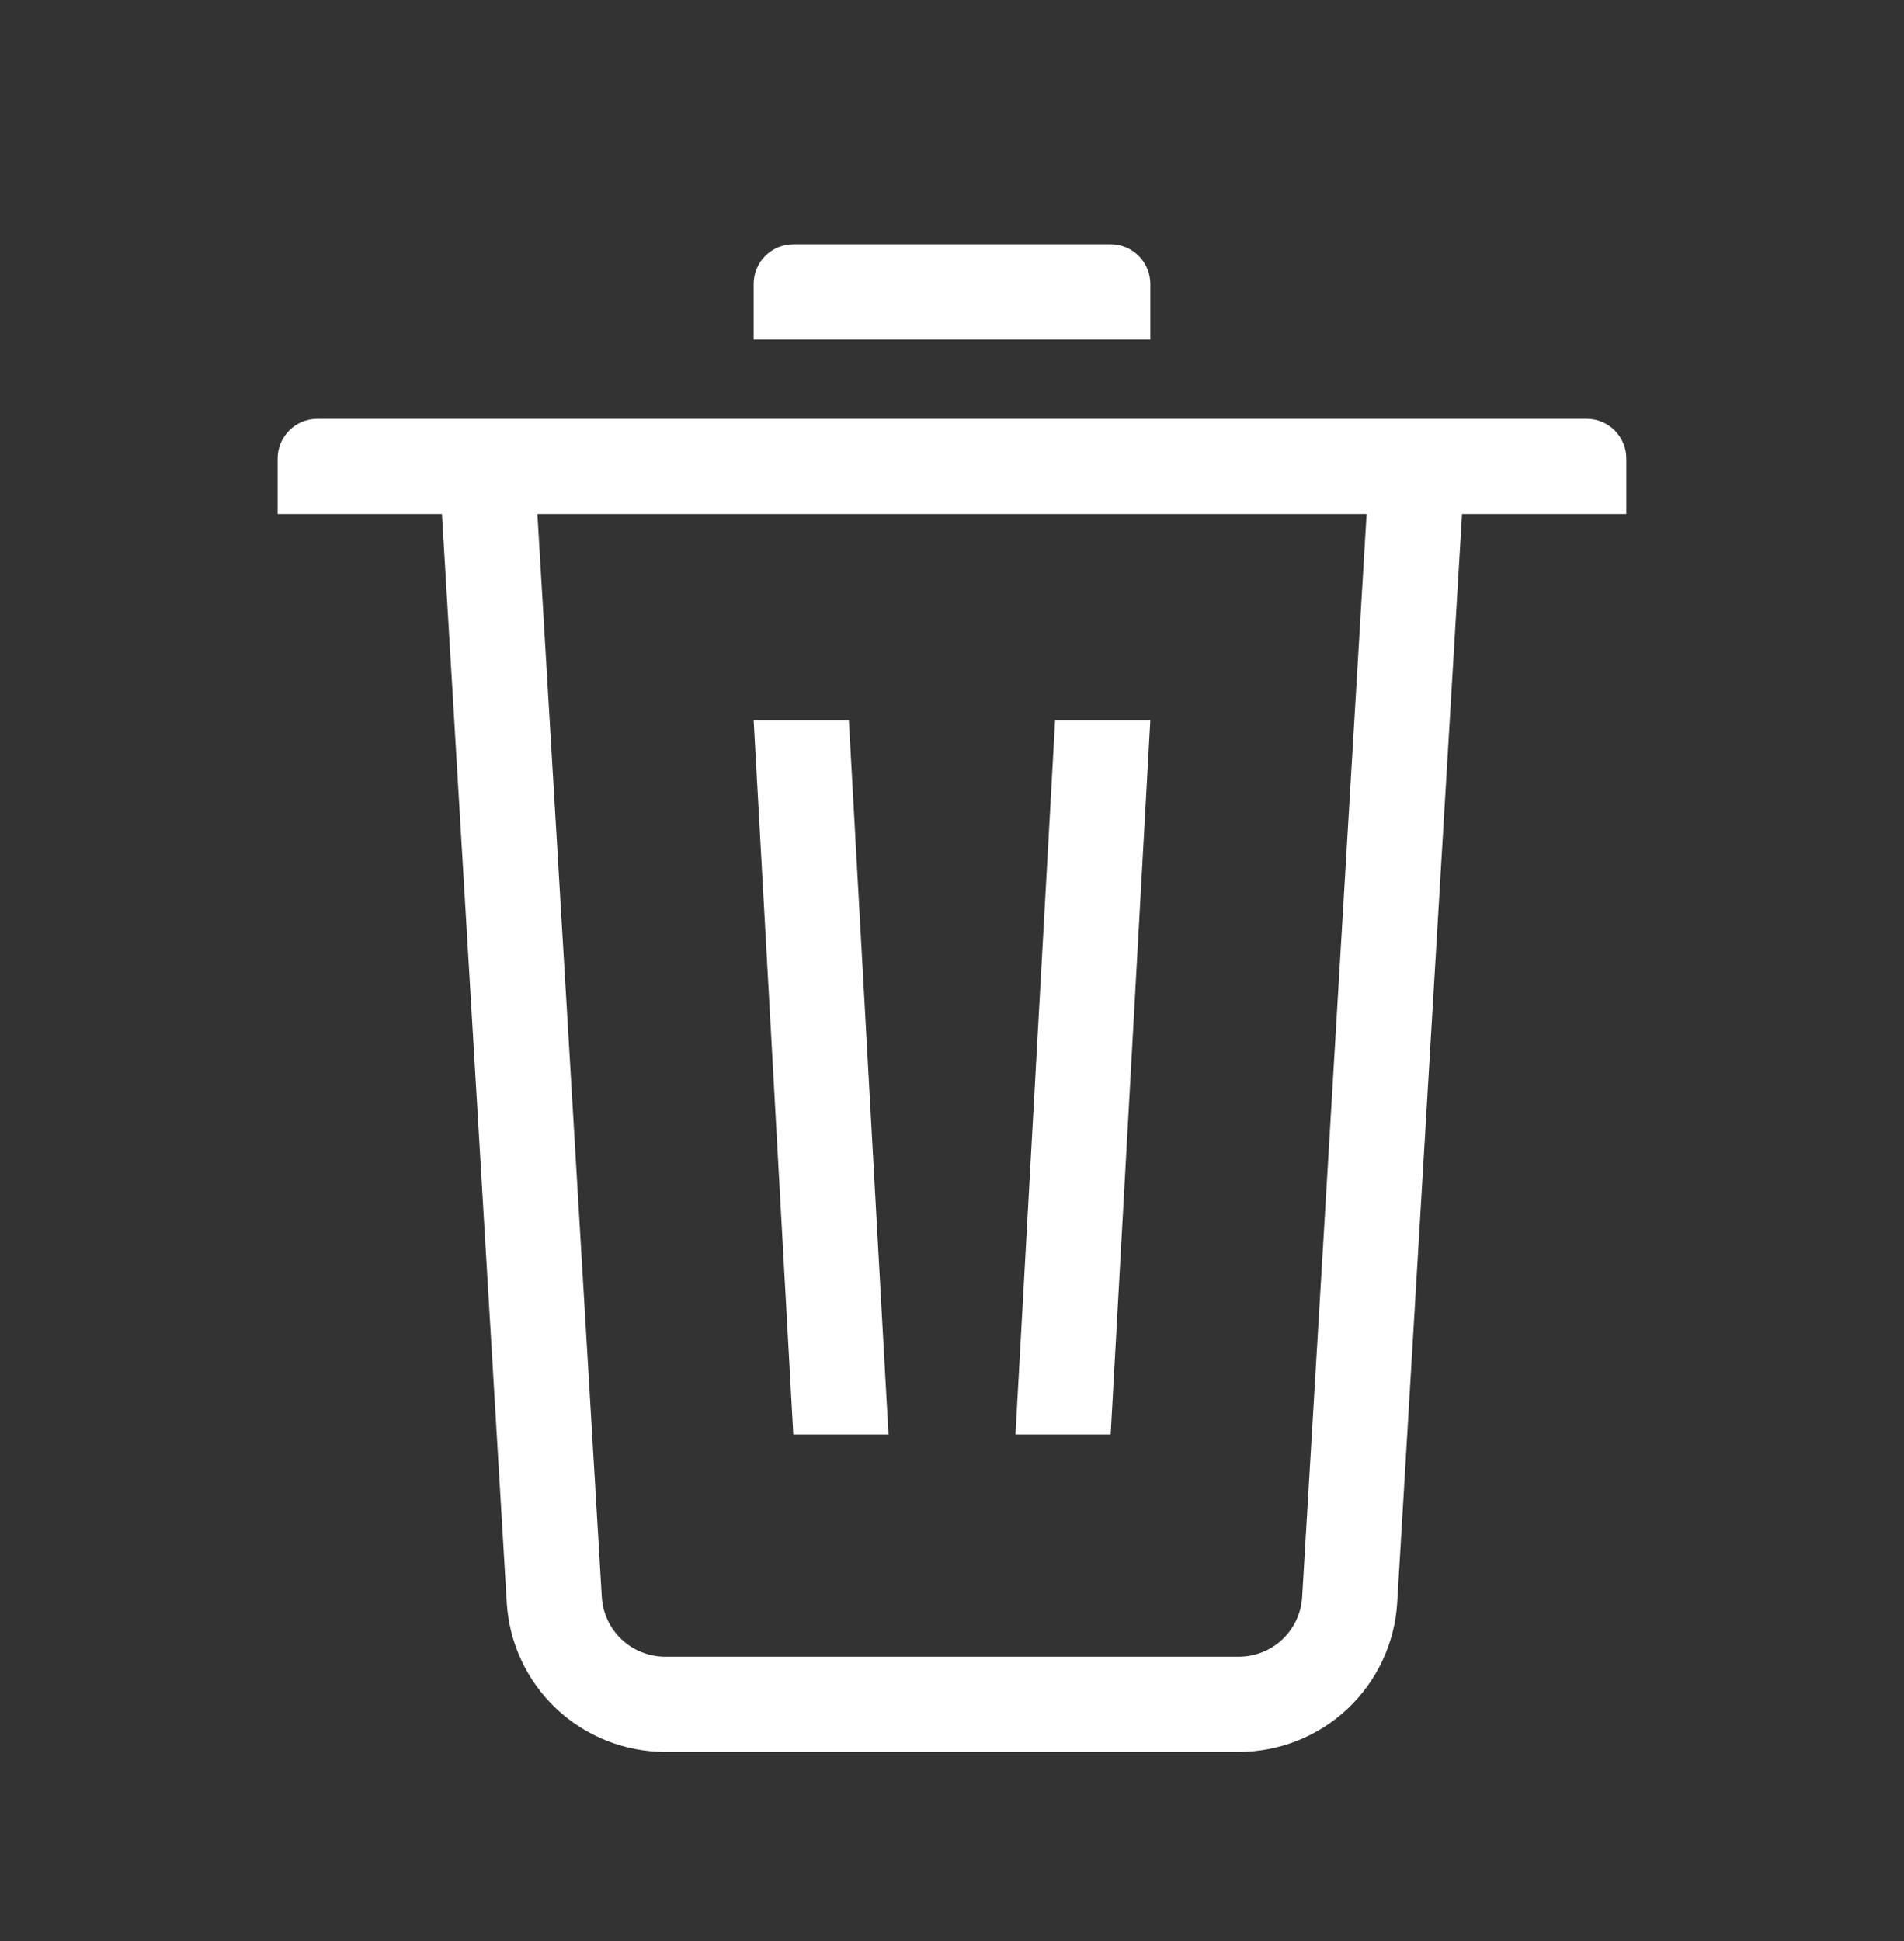 <svg width="52" height="53" viewBox="0 0 52 53" fill="none" xmlns="http://www.w3.org/2000/svg">
<rect x="0" y="0" width="52" height="53" fill="#333333" stroke="none"/>
<path fill-rule="evenodd" clip-rule="evenodd" d="M14.677 14.036L16.436 43.606C16.462 44.047 16.656 44.461 16.977 44.764C17.299 45.066 17.724 45.235 18.165 45.236H33.834C34.276 45.235 34.701 45.066 35.022 44.764C35.343 44.461 35.537 44.047 35.563 43.606L37.323 14.036H14.677ZM39.929 14.036L38.159 43.76C38.093 44.863 37.609 45.898 36.805 46.656C36.002 47.413 34.939 47.835 33.834 47.836H18.165C17.061 47.835 15.998 47.413 15.194 46.656C14.39 45.898 13.906 44.863 13.84 43.76L12.07 14.036H7.583V12.519C7.583 12.232 7.697 11.956 7.9 11.753C8.103 11.55 8.379 11.436 8.666 11.436H43.333C43.62 11.436 43.896 11.55 44.099 11.753C44.302 11.956 44.416 12.232 44.416 12.519V14.036H39.929ZM30.333 6.669C30.62 6.669 30.896 6.783 31.099 6.986C31.302 7.189 31.416 7.465 31.416 7.752V9.269H20.583V7.752C20.583 7.465 20.697 7.189 20.9 6.986C21.104 6.783 21.379 6.669 21.666 6.669H30.333ZM20.583 19.669H23.183L24.266 39.169H21.666L20.583 19.669ZM28.816 19.669H31.416L30.333 39.169H27.733L28.816 19.669Z" fill="white"/>
</svg>
